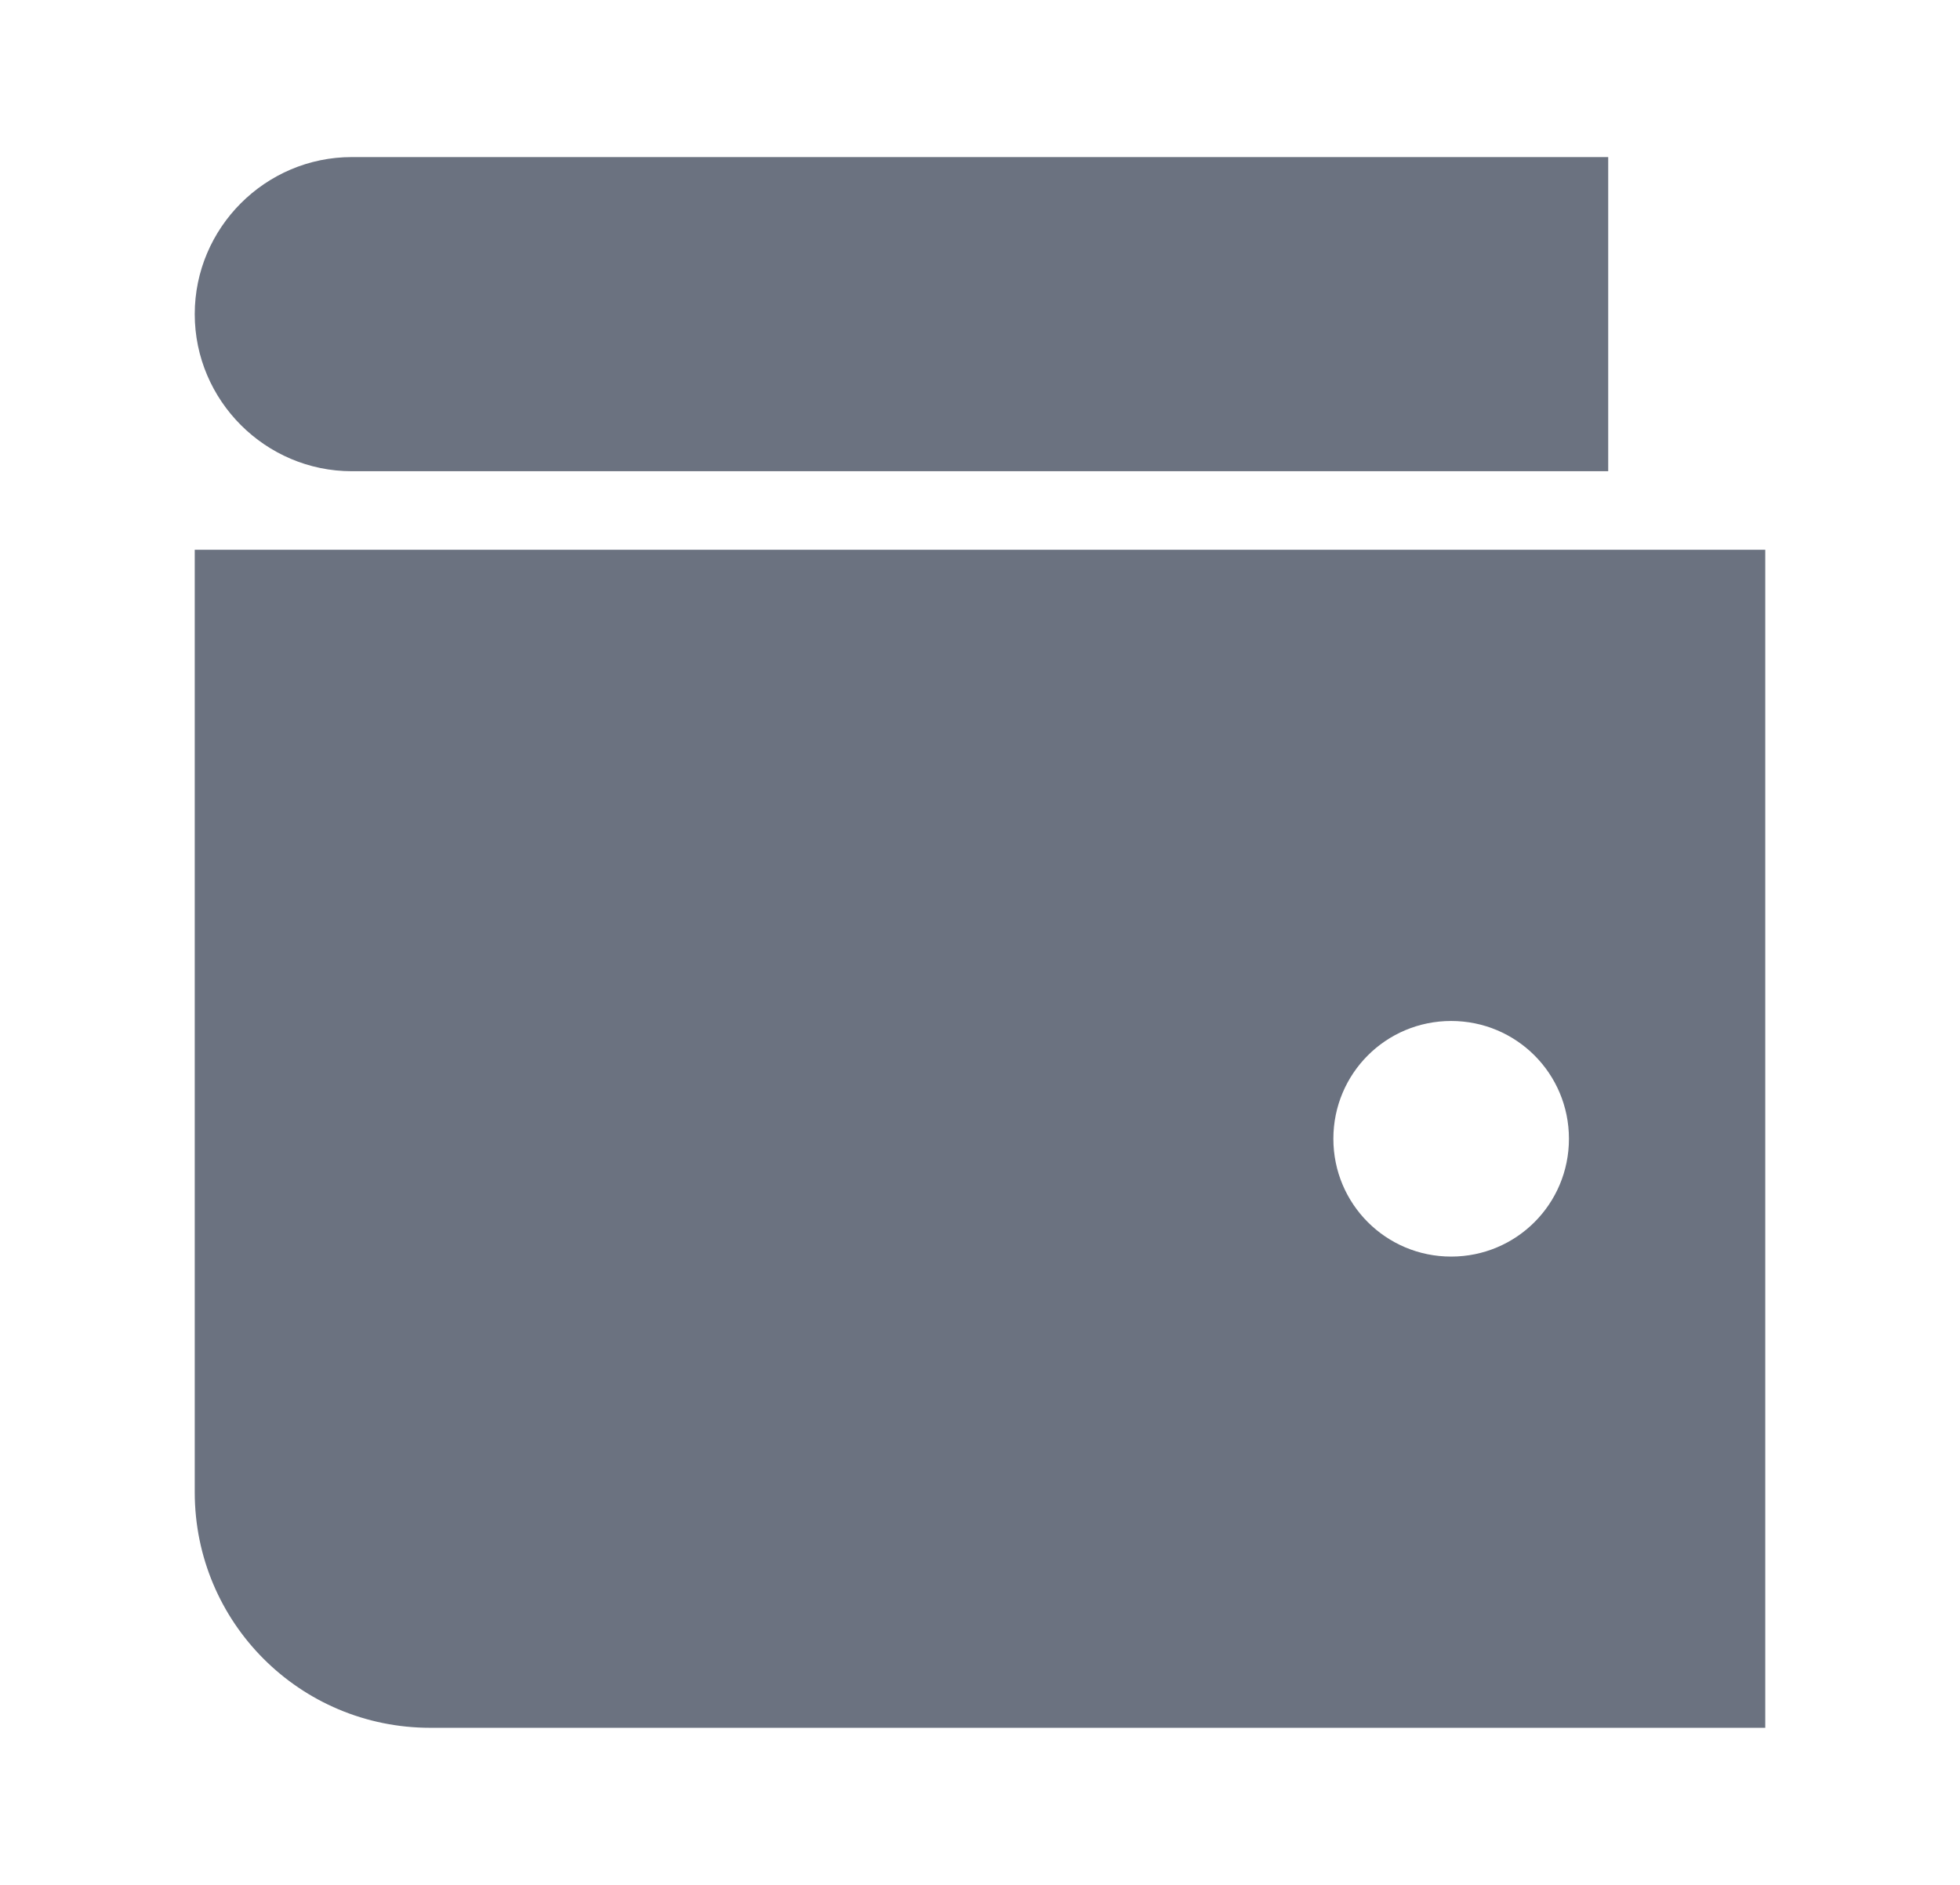 <svg width="26" height="25" viewBox="0 0 31 30" fill="none" xmlns="http://www.w3.org/2000/svg">
<path d="M5.5 2.5H25.5V7.5H5.5C4.125 7.5 3 6.375 3 5C3 3.625 4.125 2.5 5.5 2.5Z" fill="#6B7280"/>
<path d="M3 8.75V23.75C3 25.825 4.675 27.5 6.75 27.5H28V8.75H3ZM23 20C21.962 20 21.125 19.163 21.125 18.125C21.125 17.087 21.962 16.25 23 16.25C24.038 16.25 24.875 17.087 24.875 18.125C24.875 19.163 24.038 20 23 20Z" fill="#6B7280"/>
</svg>
